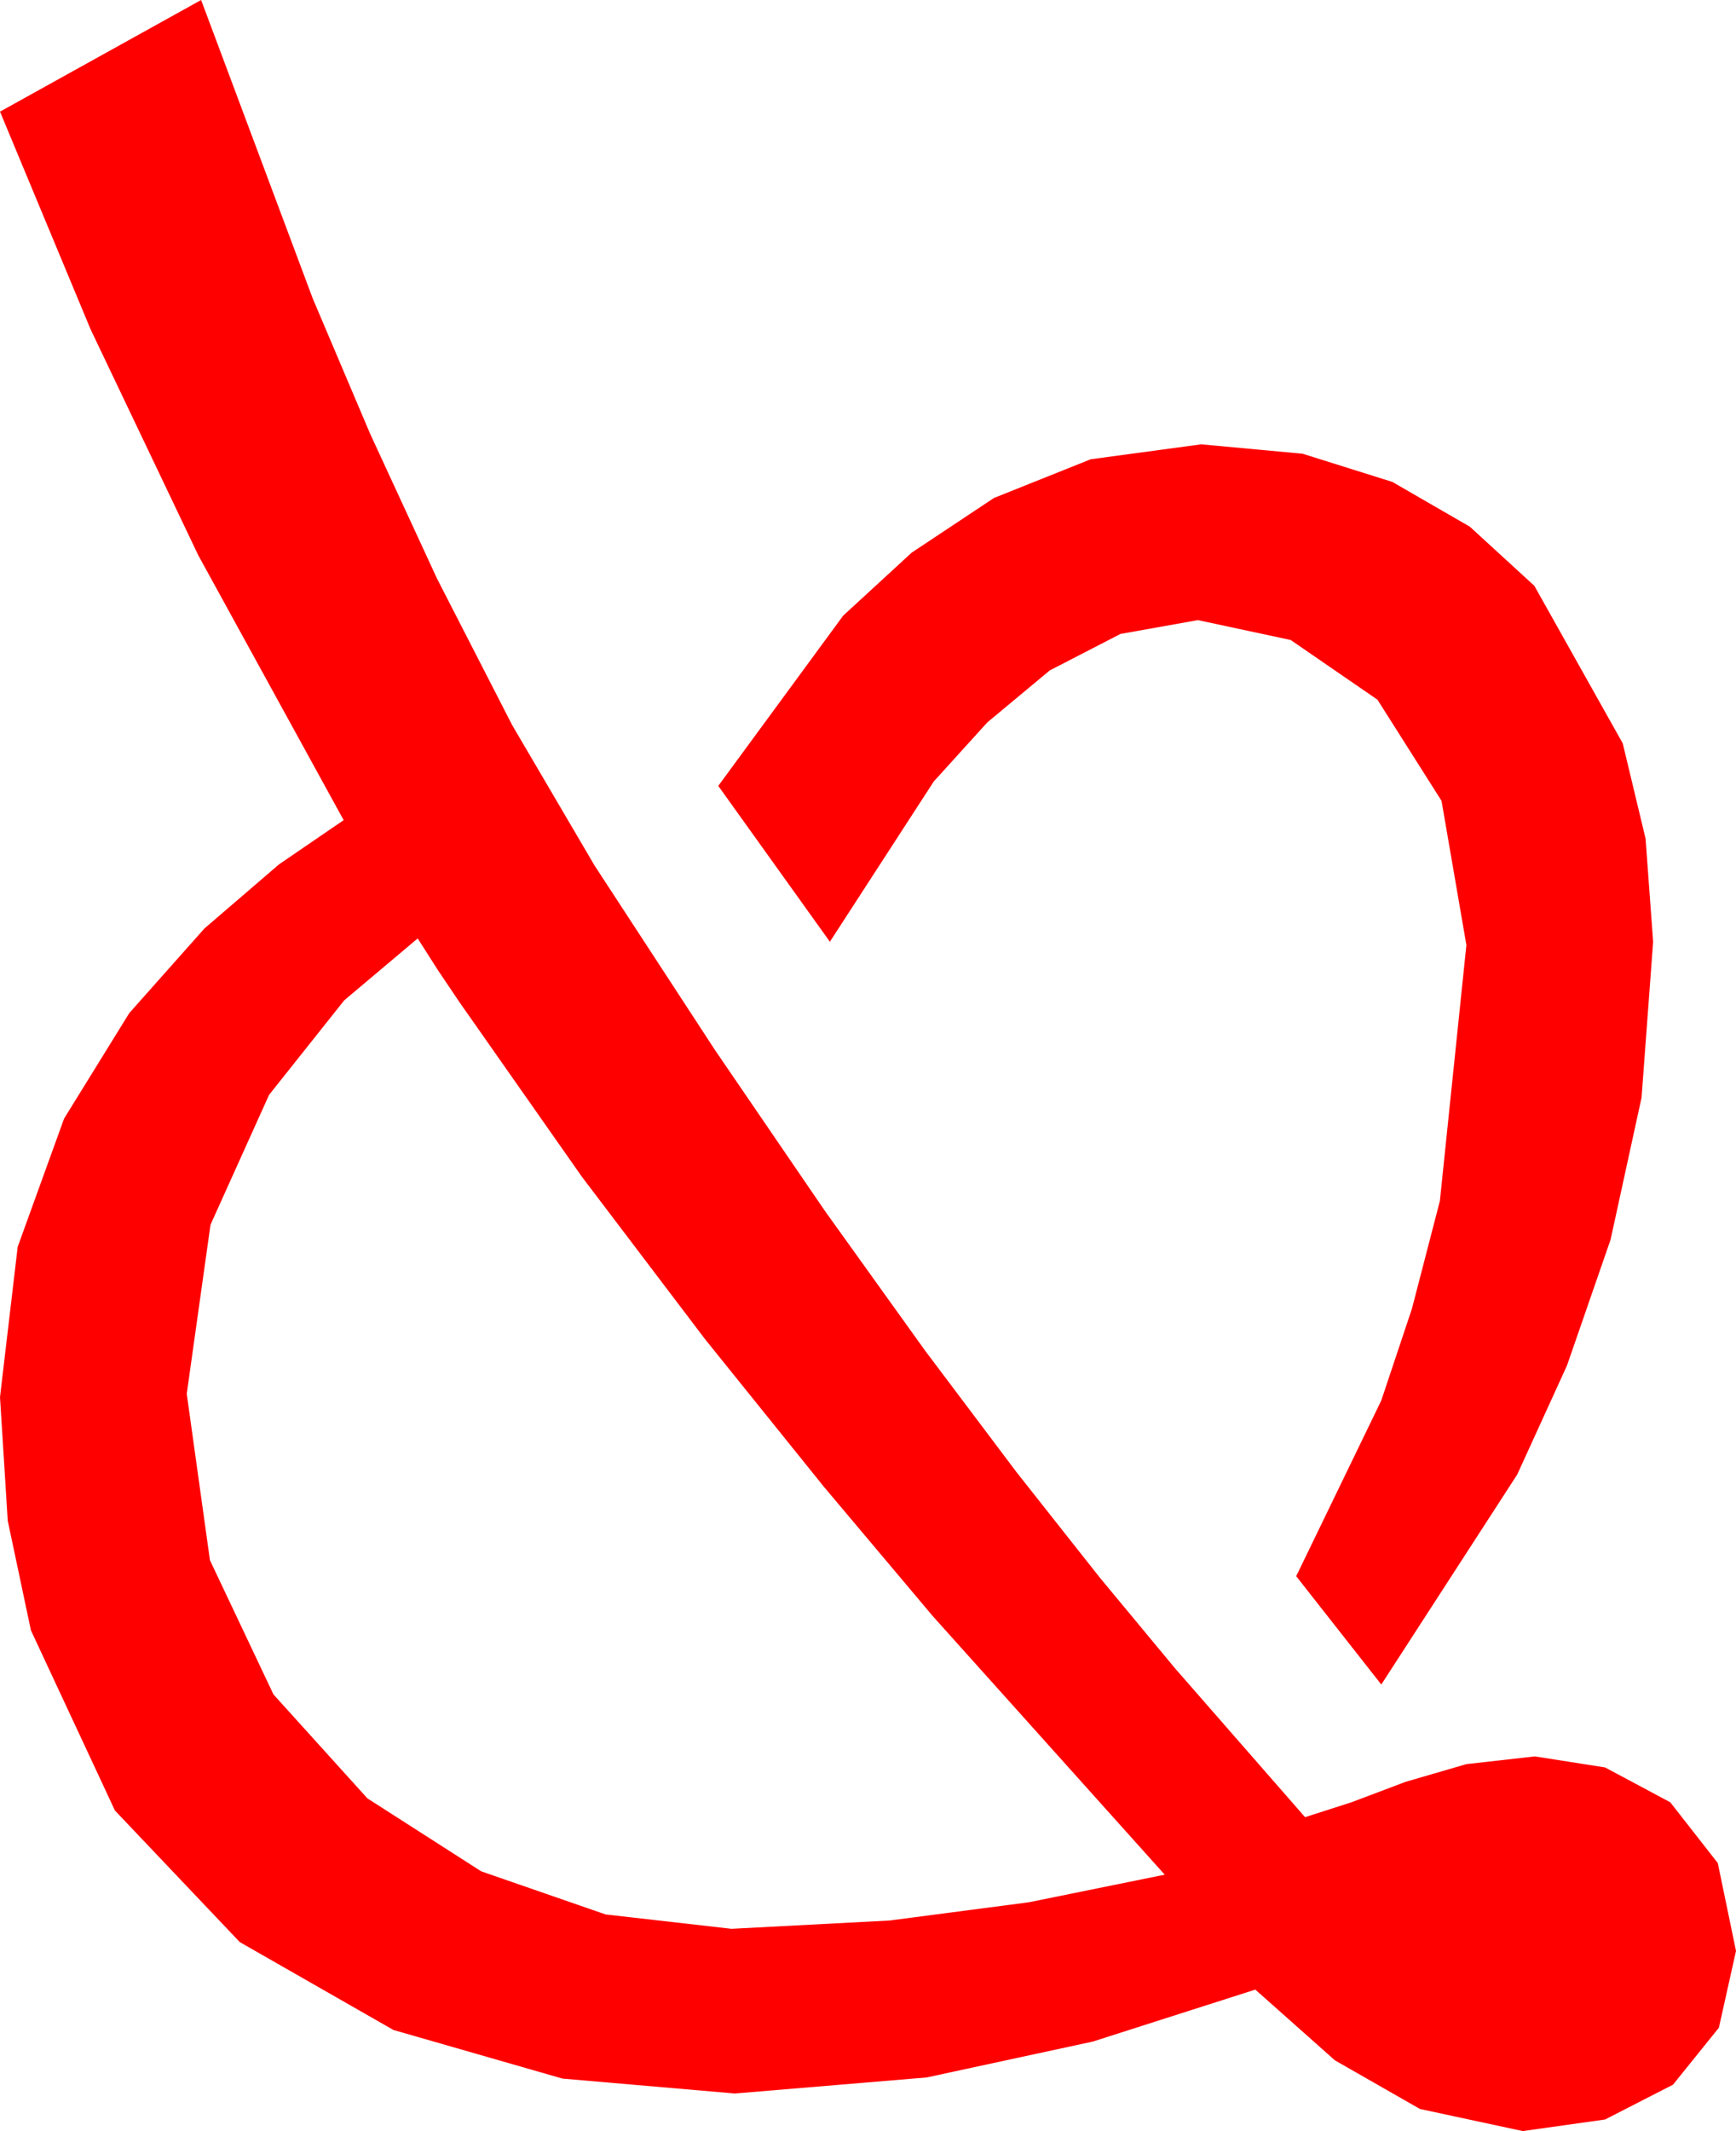 <?xml version="1.0" encoding="utf-8"?>
<!DOCTYPE svg PUBLIC "-//W3C//DTD SVG 1.1//EN" "http://www.w3.org/Graphics/SVG/1.1/DTD/svg11.dtd">
<svg width="46.025" height="56.484" xmlns="http://www.w3.org/2000/svg" xmlns:xlink="http://www.w3.org/1999/xlink" xmlns:xml="http://www.w3.org/XML/1998/namespace" version="1.1">
  <g>
    <g>
      <path style="fill:#FF0000;fill-opacity:1" d="M11.074,24.873L9.126,26.514 7.134,29.019 5.581,32.461 4.951,36.943 5.566,41.353 7.251,44.912 9.741,47.666 12.759,49.6 16.055,50.742 19.395,51.123 23.584,50.903 27.275,50.42 30.879,49.688 24.727,42.832 21.841,39.404 18.691,35.493 15.425,31.187 12.188,26.572 11.616,25.723 11.074,24.873z M31.846,11.777L34.534,12.026 36.914,12.773 38.969,13.96 40.679,15.527 43.022,19.702 43.627,22.225 43.828,24.961 43.521,29.092 42.7,32.856 41.543,36.196 40.225,39.082 36.621,44.648 34.365,41.777 36.621,37.119 37.434,34.684 38.174,31.831 38.877,25.049 38.218,21.226 36.519,18.545 34.219,16.963 31.758,16.436 29.707,16.802 27.832,17.769 26.177,19.146 24.756,20.713 22.002,24.961 19.043,20.83 22.354,16.318 24.17,14.648 26.353,13.198 28.916,12.173 31.846,11.777z M5.332,0L8.291,7.91 9.814,11.499 11.587,15.337 13.579,19.219 15.762,22.939 18.959,27.836 21.87,32.095 24.525,35.797 26.953,39.023 29.161,41.818 31.157,44.224 34.6,48.164 35.83,47.769 37.266,47.227 38.877,46.758 40.693,46.553 42.554,46.846 44.282,47.769 45.542,49.38 46.025,51.709 45.571,53.745 44.355,55.254 42.554,56.177 40.371,56.484 37.646,55.898 35.391,54.609 33.281,52.734 28.975,54.111 24.565,55.063 19.482,55.488 14.912,55.093 10.43,53.804 6.357,51.475 3.047,47.988 0.82,43.213 0.205,40.305 0,37.031 0.469,33.047 1.699,29.648 3.428,26.851 5.42,24.609 7.397,22.91 9.111,21.738 5.259,14.722 2.402,8.73 0,2.959 5.332,0z" />
    </g>
  </g>
</svg>